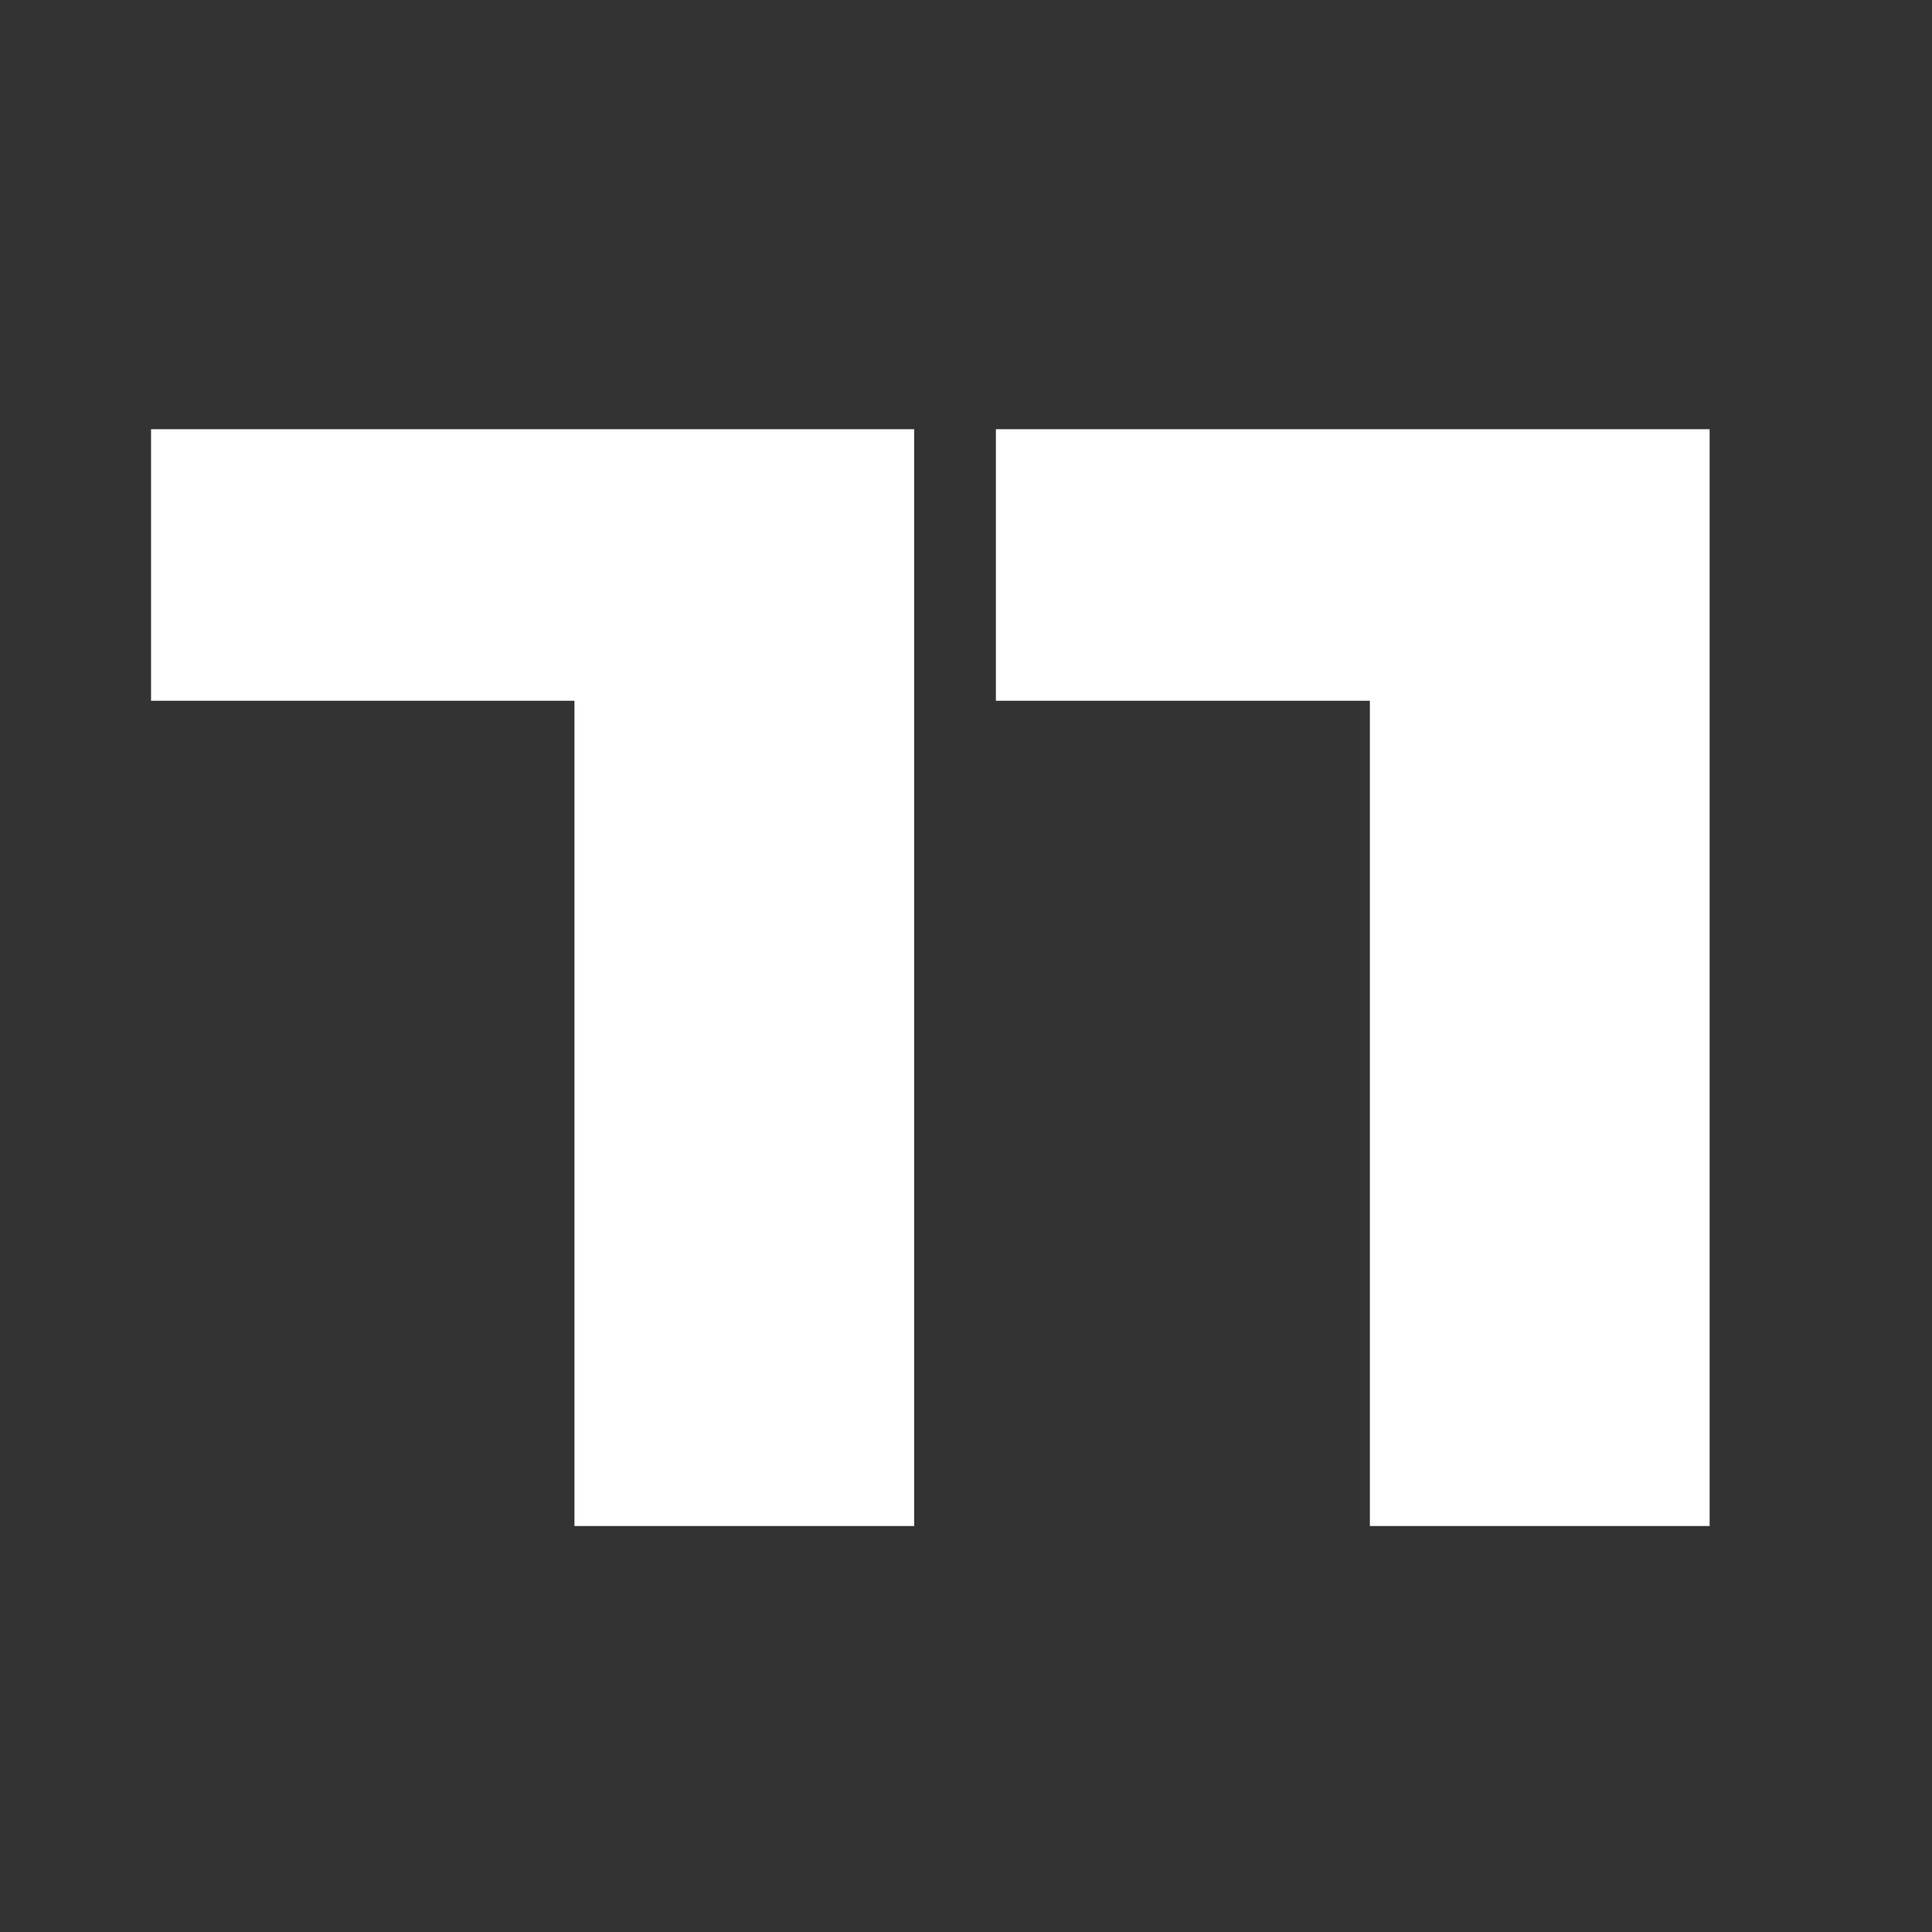 <?xml version="1.0" encoding="UTF-8"?>
<svg id="_레이어_1" data-name="레이어 1" xmlns="http://www.w3.org/2000/svg" viewBox="0 0 700 700">
  <rect x="0" y="0" width="700" height="700" fill="#333333" stroke="none"/>
  <defs>
    <style>
      .cls-1 {
        fill: #fff;
      }
    </style>
  </defs>
  <path class="cls-1" d="m331.23,155.61v397.3h-123.1V253.91H54.73v-98.4h276.5v.1Zm288.2,0v397.3h-123.1V253.91h-135.5v-98.4h258.6v.1Z"/>
</svg>